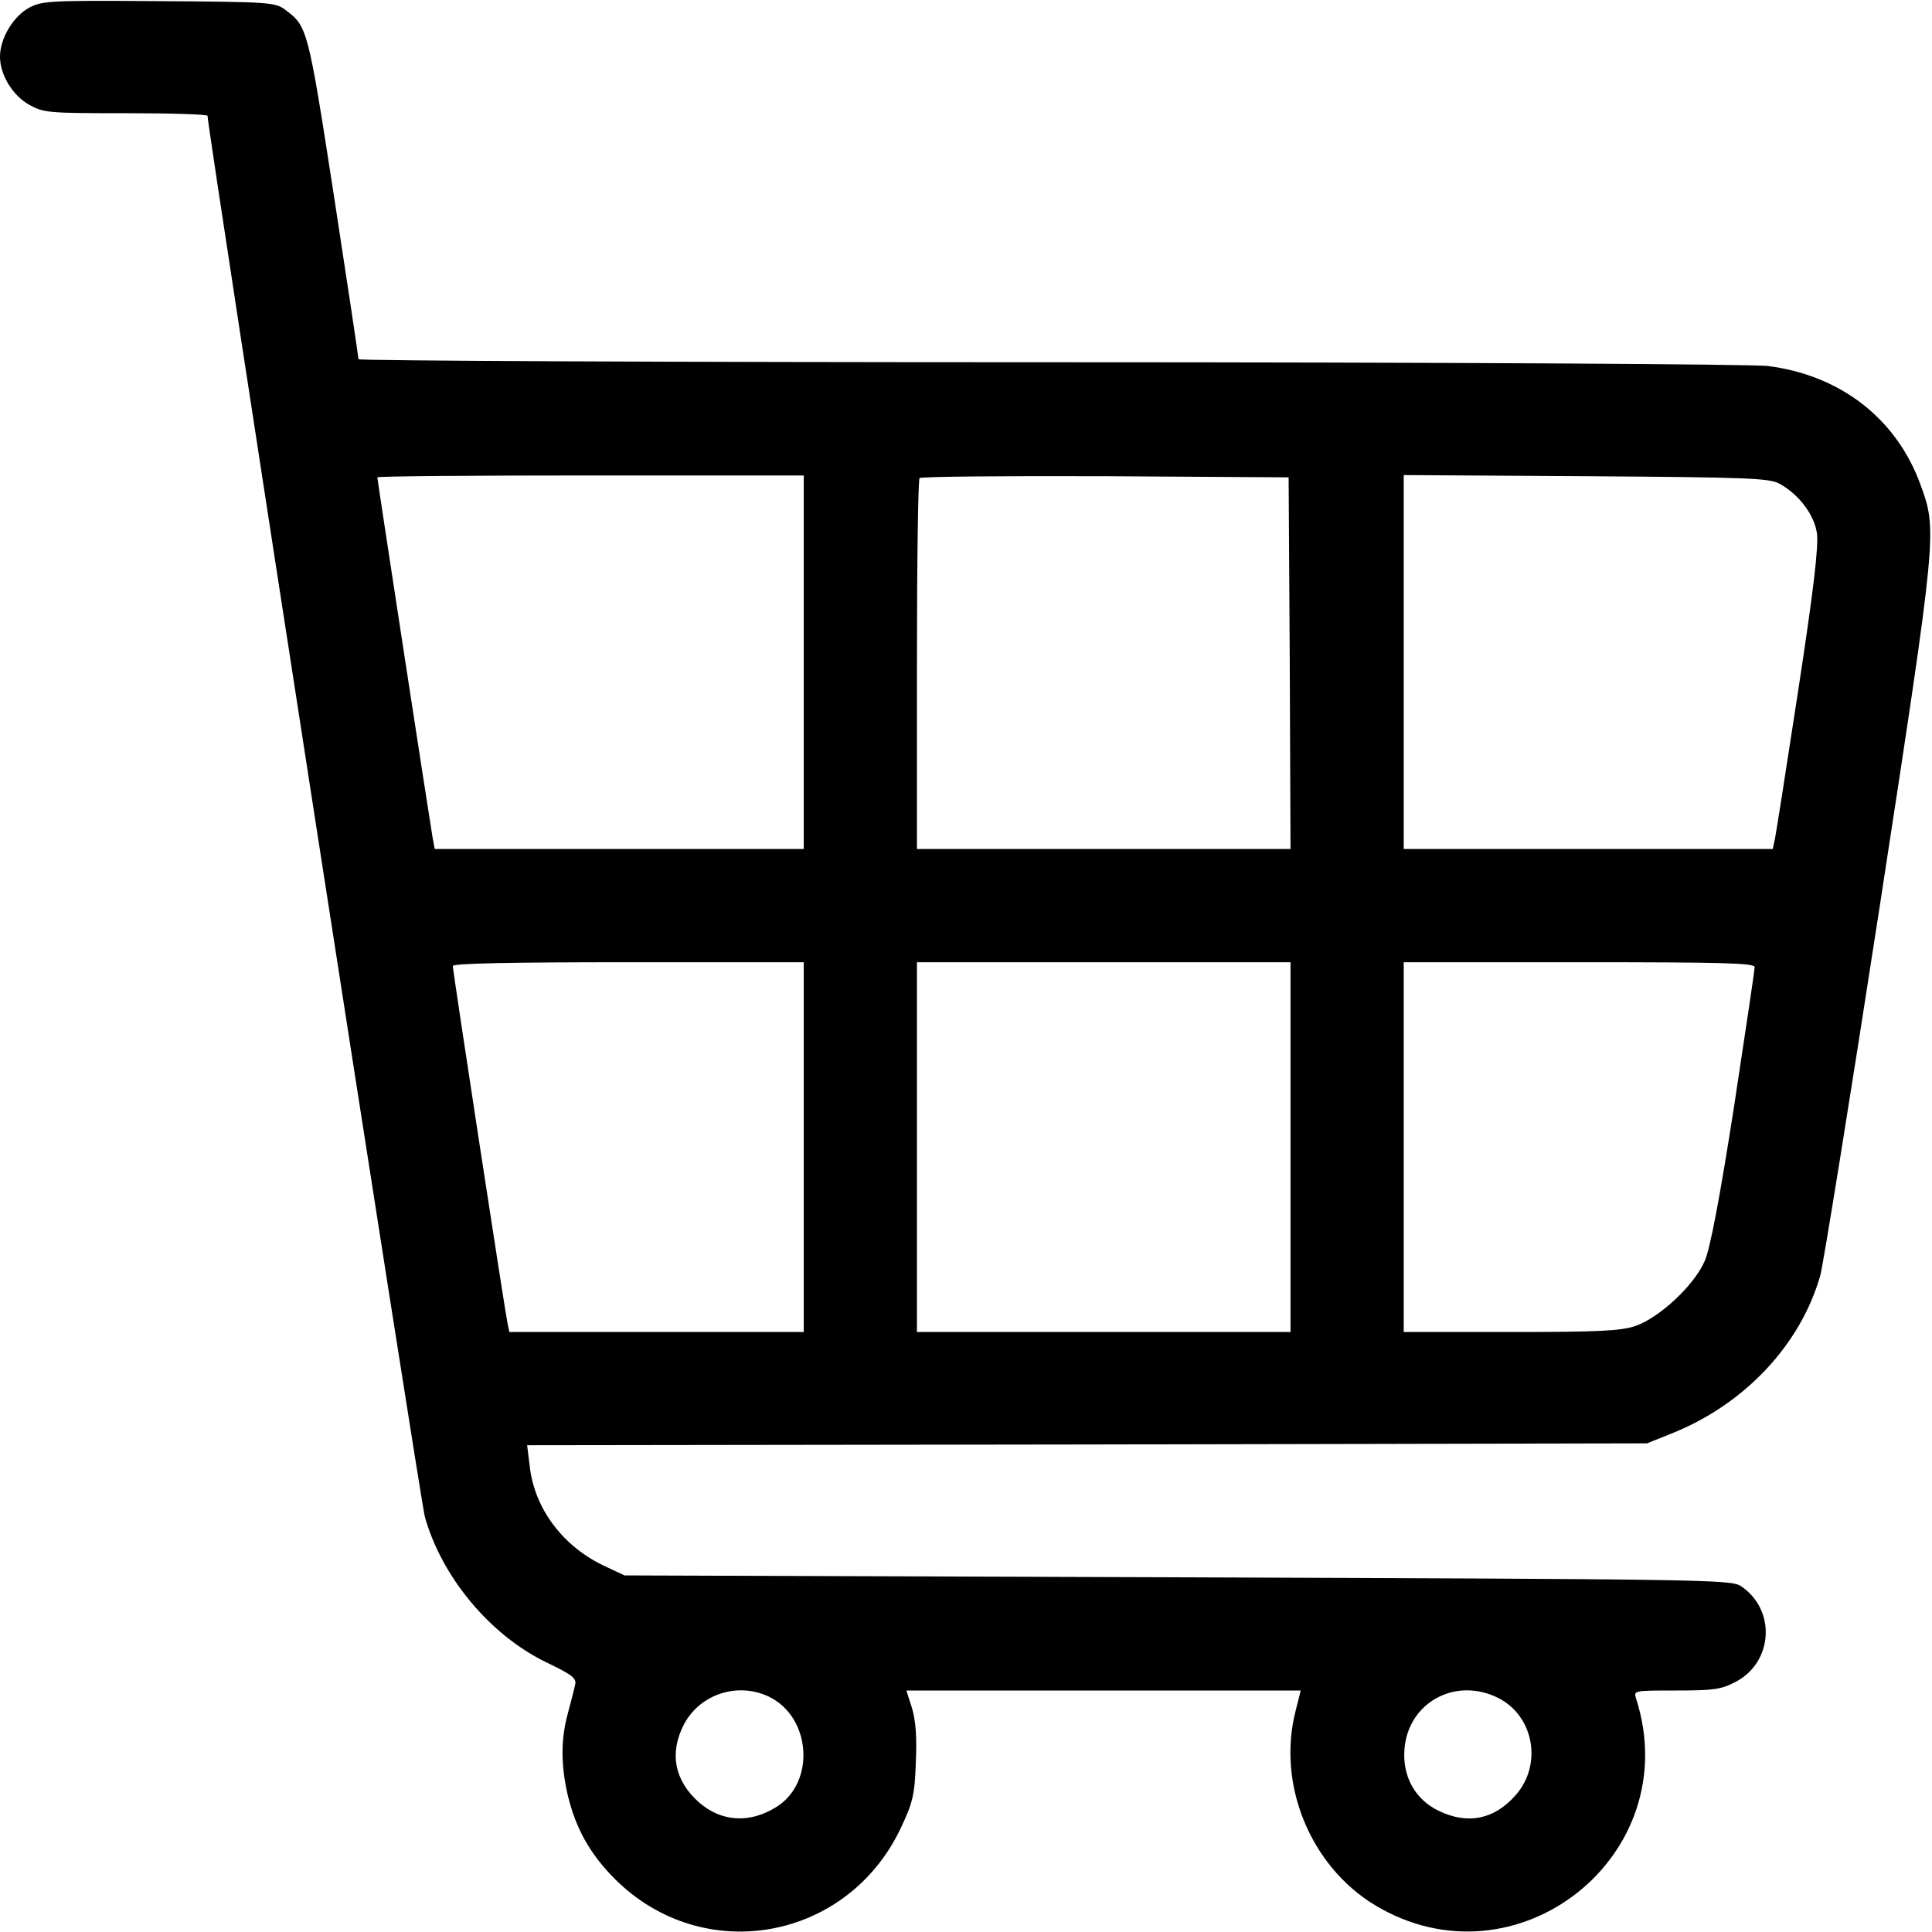 <?xml version="1.0" standalone="no"?>
<!DOCTYPE svg PUBLIC "-//W3C//DTD SVG 20010904//EN"
 "http://www.w3.org/TR/2001/REC-SVG-20010904/DTD/svg10.dtd">
<svg version="1.0" xmlns="http://www.w3.org/2000/svg"
 width="512pt" height="512pt" viewBox="0 0 512 512"
 preserveAspectRatio="xMidYMid meet">

<g transform="translate(0,512) scale(0.1,-0.1)"
fill="#000000" stroke="none">
<path d="M78 5100 c-43 -23 -78 -82 -78 -130 0 -48 33 -103 78 -128 38 -21 50
-22 256 -22 119 0 216 -3 216 -7 0 -34 564 -3671 576 -3713 45 -160 173 -313
321 -385 69 -33 82 -43 77 -60 -2 -11 -11 -45 -19 -75 -19 -69 -19 -138 0
-219 21 -87 59 -155 125 -221 233 -232 615 -164 757 135 32 68 37 88 40 173 3
68 0 111 -10 145 l-15 47 523 0 522 0 -13 -52 c-51 -195 38 -413 210 -517 374
-225 825 131 692 547 -7 22 -7 22 107 22 99 0 119 3 157 23 100 53 107 192 13
254 -26 17 -102 18 -1493 23 l-1465 5 -49 23 c-112 51 -189 152 -202 265 l-7
57 1484 2 1484 3 67 27 c192 77 340 235 392 418 8 30 79 469 157 975 154 1003
153 998 108 1122 -64 174 -211 288 -403 313 -41 5 -847 10 -1903 10 -1008 0
-1833 4 -1833 8 0 5 -29 199 -65 433 -69 445 -70 449 -129 493 -26 20 -42 21
-334 23 -290 2 -309 1 -344 -17z m2052 -1735 l0 -495 -489 0 -489 0 -6 33 c-7
40 -146 945 -146 952 0 3 254 5 565 5 l565 0 0 -495z m1288 -2 l2 -493 -495 0
-495 0 0 488 c0 269 3 492 7 495 3 4 225 6 492 5 l486 -3 3 -492z m1298 475
c51 -28 92 -82 99 -131 5 -32 -9 -152 -49 -413 -31 -203 -59 -381 -62 -396
l-6 -28 -489 0 -489 0 0 495 0 496 483 -3 c431 -3 485 -5 513 -20z m-2586
-1758 l0 -490 -390 0 -390 0 -5 23 c-6 27 -145 933 -145 947 0 7 155 10 465
10 l465 0 0 -490z m1290 0 l0 -490 -495 0 -495 0 0 490 0 490 495 0 495 0 0
-490z m1230 477 c0 -8 -25 -175 -55 -372 -37 -238 -63 -374 -77 -406 -27 -64
-120 -151 -184 -173 -39 -13 -96 -16 -331 -16 l-283 0 0 490 0 490 465 0 c379
0 465 -2 465 -13z m-2613 -1933 c113 -54 125 -228 20 -293 -71 -44 -145 -39
-204 12 -66 58 -80 132 -40 208 42 79 141 112 224 73z m1934 -4 c94 -48 117
-176 46 -257 -57 -65 -127 -79 -204 -42 -63 30 -97 92 -91 164 10 124 136 192
249 135z"/>
</g>
</svg>

